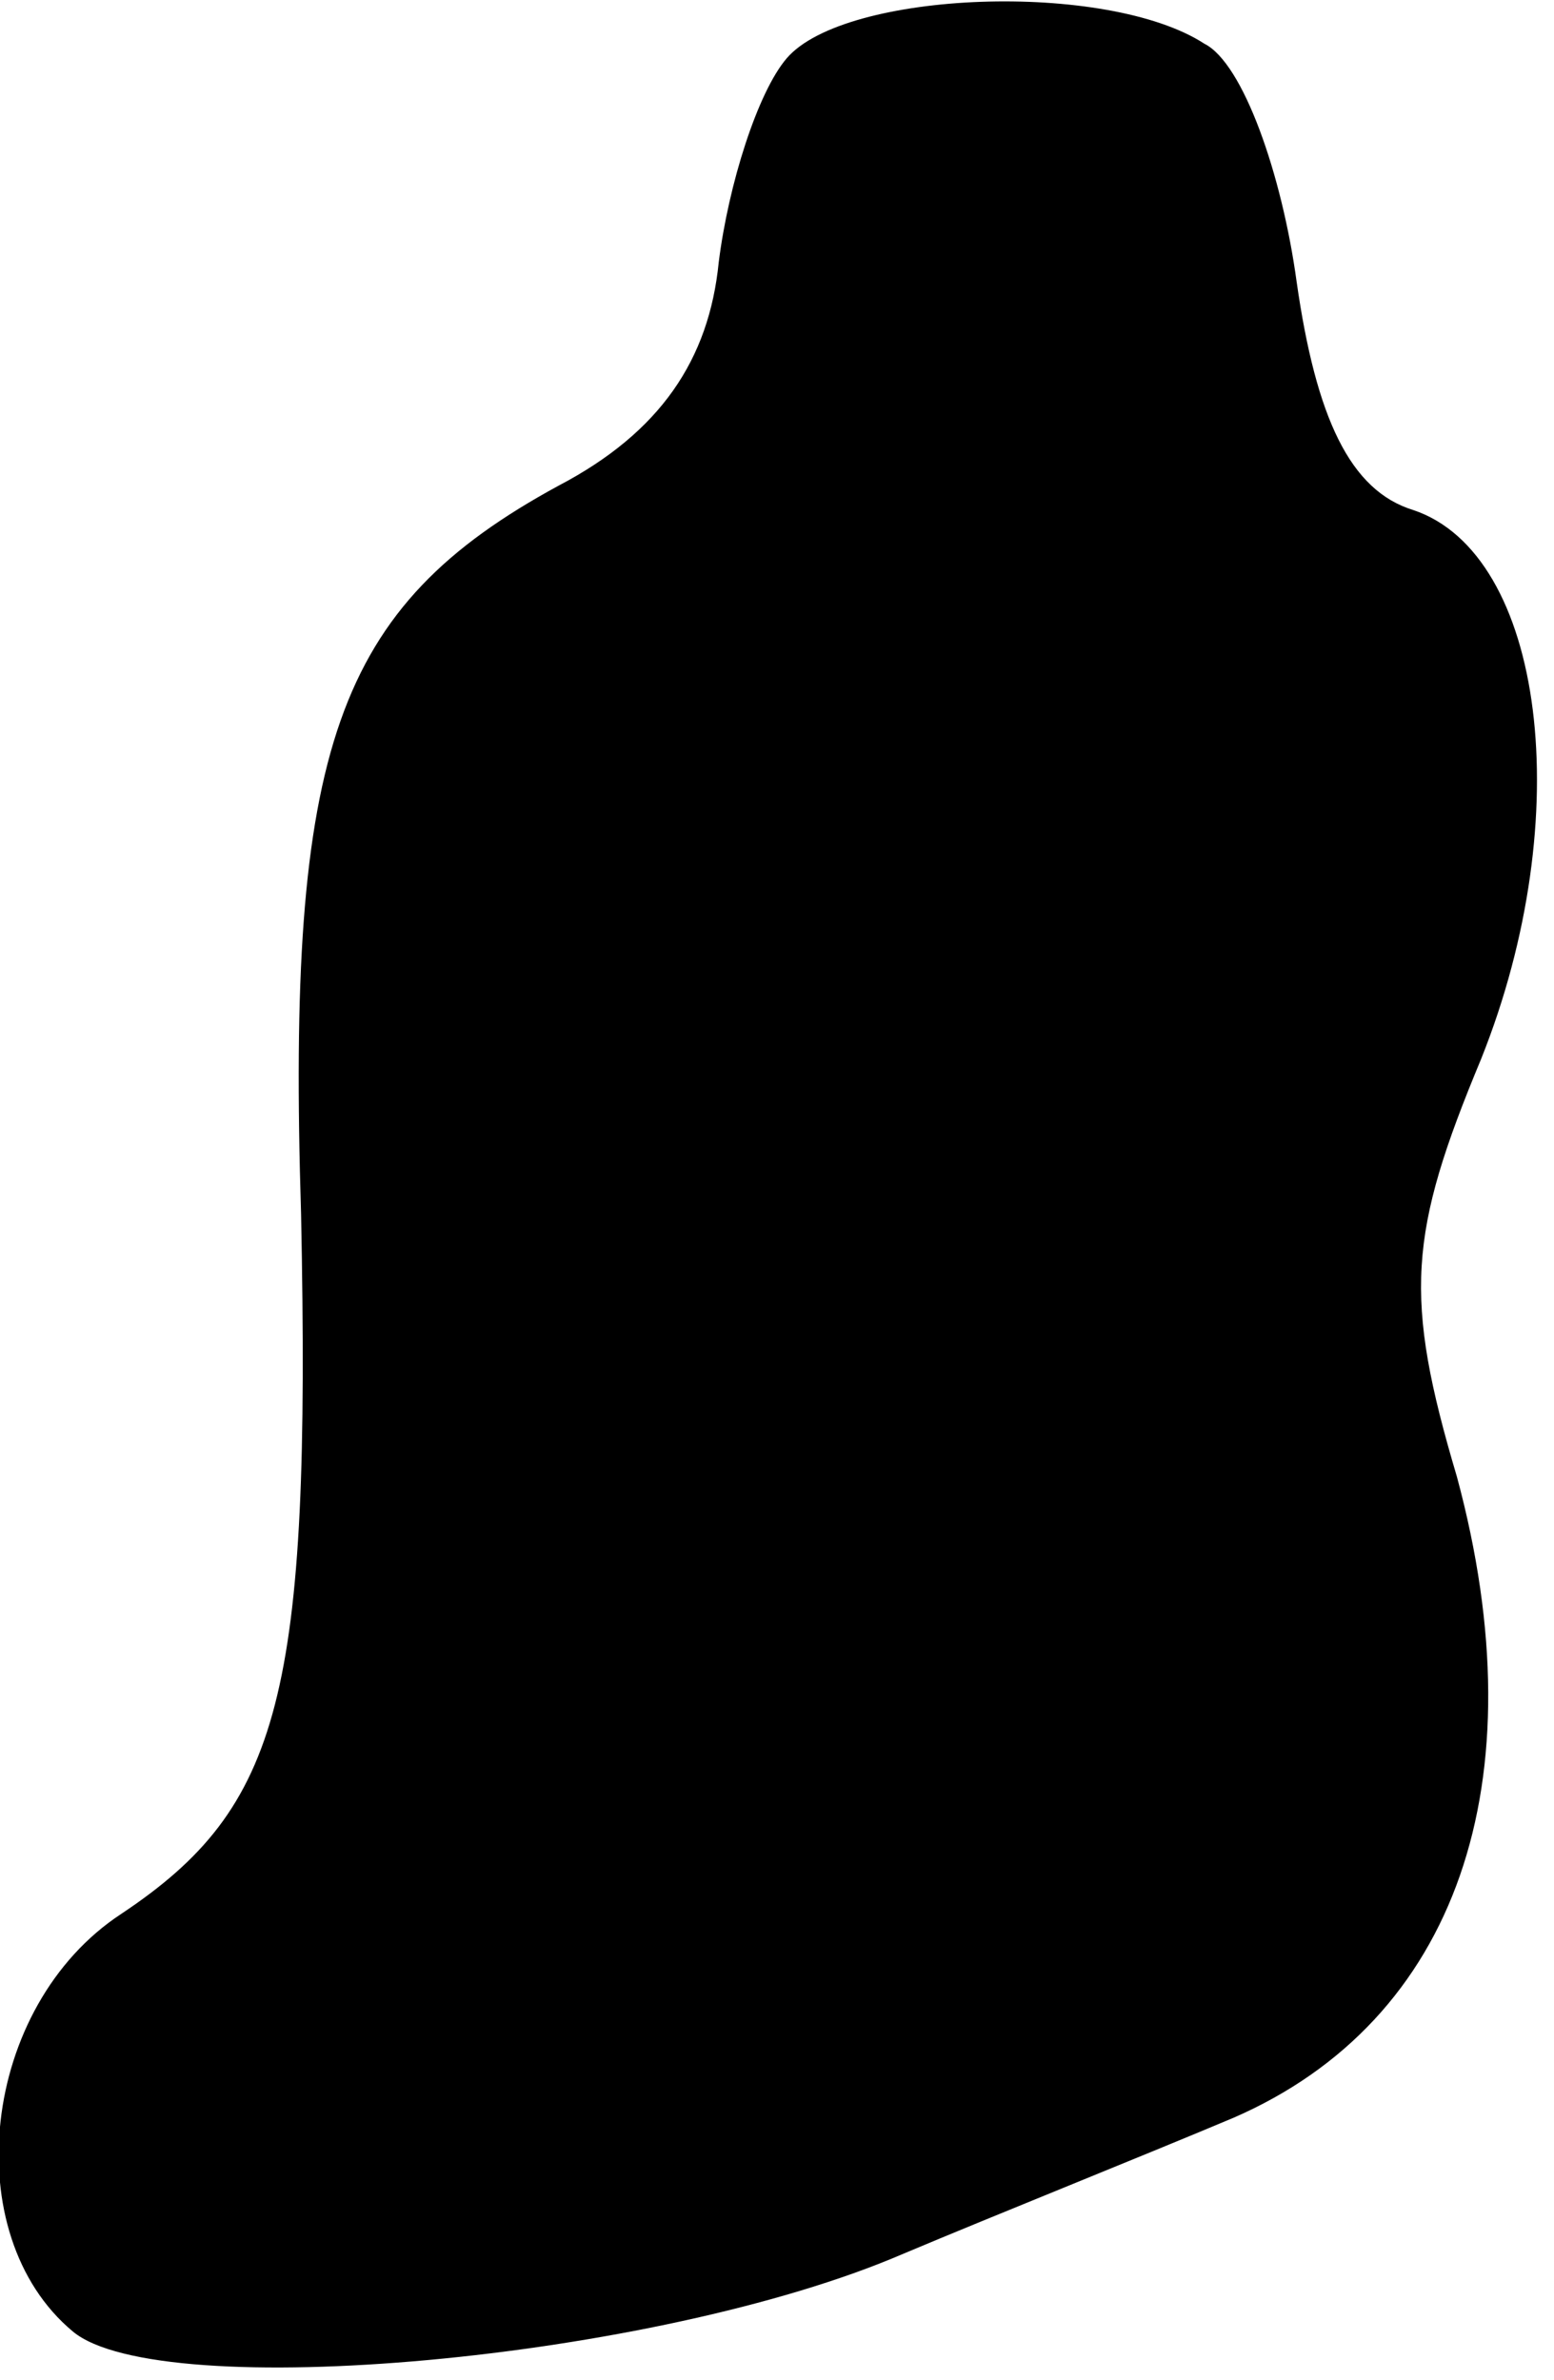 <?xml version="1.0" standalone="no"?>
<!DOCTYPE svg PUBLIC "-//W3C//DTD SVG 20010904//EN"
 "http://www.w3.org/TR/2001/REC-SVG-20010904/DTD/svg10.dtd">
<svg version="1.0" xmlns="http://www.w3.org/2000/svg"
 width="32pt" height="49pt" viewBox="0 0 32 49"
 preserveAspectRatio="xMidYMid meet">
<g transform="translate(0,49) scale(0.1,-0.1)"
fill="#000000" stroke="none">
<path fill="#000000" stroke="none" d="M162 478 c-6 -7 -12 -26 -14 -42 -2
-20 -12 -35 -33 -46 -46 -25 -56 -54 -53 -150 2 -99 -4 -122 -37 -144 -29 -19
-34 -66 -10 -86 18 -15 120 -6 171 16 19 8 49 20 68 28 46 20 63 69 46 132
-11 37 -10 50 5 86 20 50 13 104 -14 113 -13 4 -20 19 -24 47 -3 22 -11 45
-19 49 -20 13 -74 11 -86 -3z"/>
</g>
</svg>
